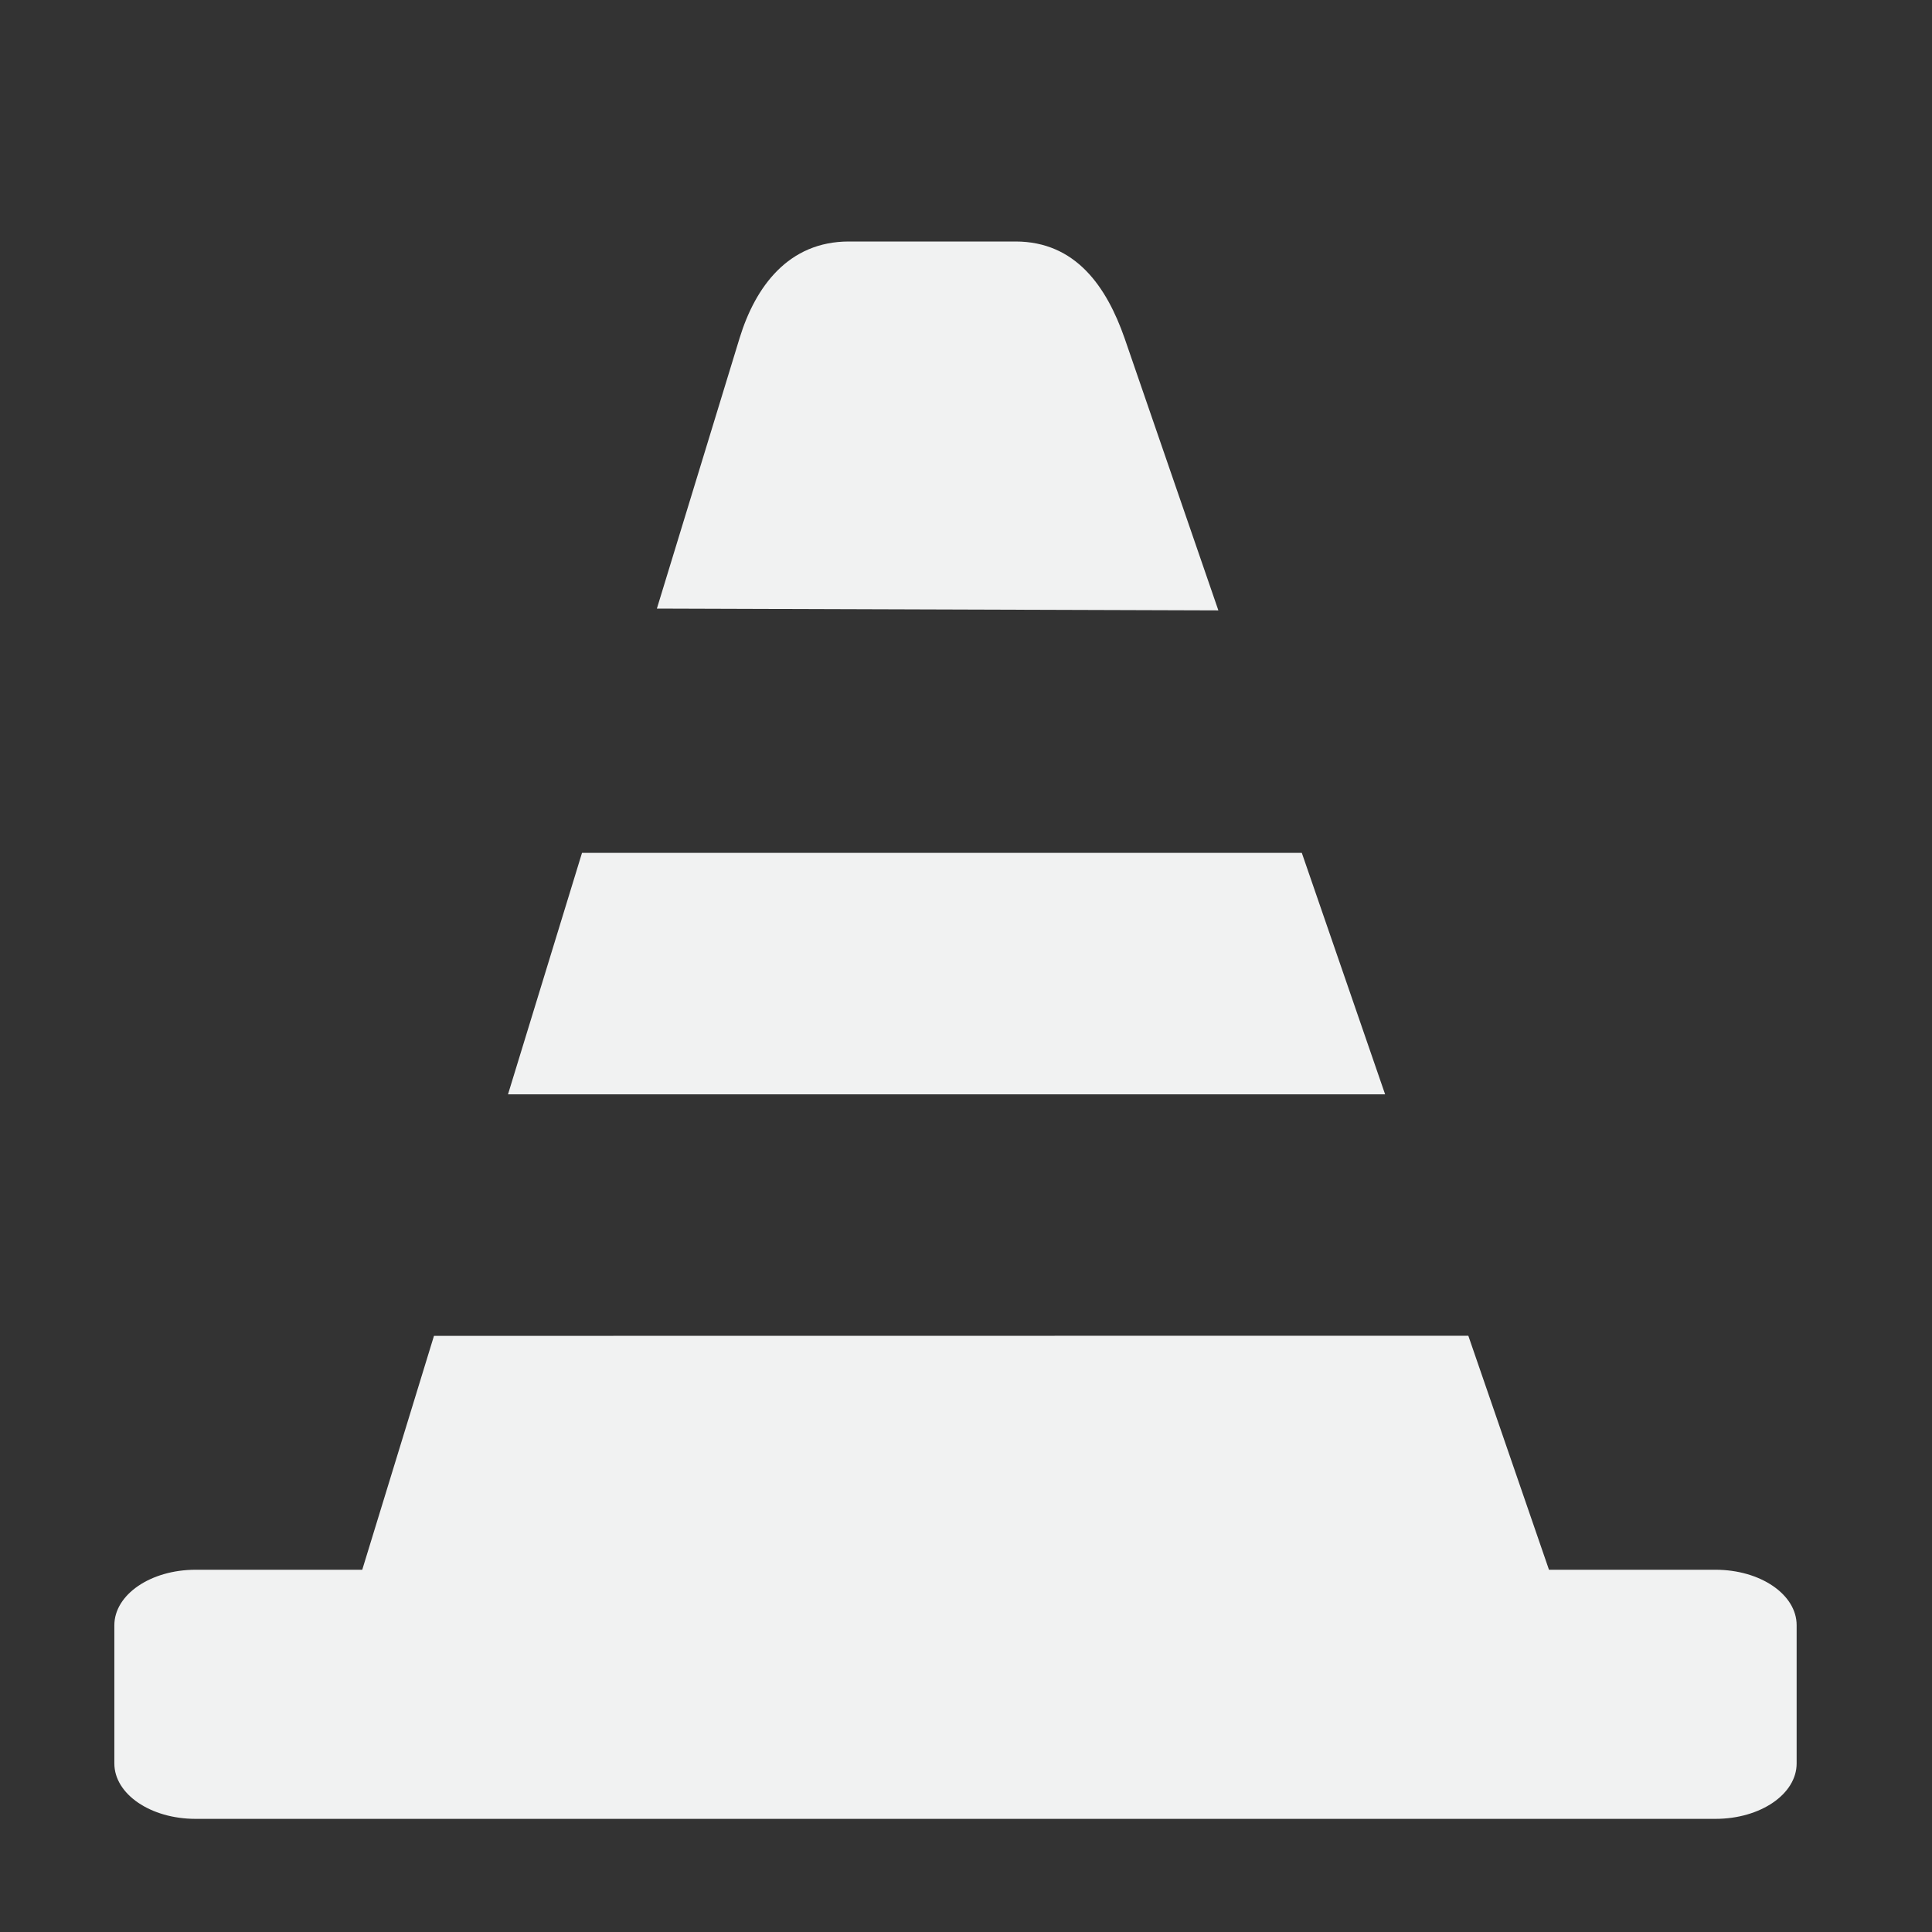 <!--Part of Monotone: https://github.com/sixsixfive/Monotone, released under cc-by-sa_v4-->
<svg xmlns="http://www.w3.org/2000/svg" viewBox="0 0 16 16" width="256" height="256">
    <rect x="0" y="0" width="16" height="16" fill="#333333" stroke="none"/>
    <path fill="#f1f2f2" d="M7.03 2c-.5 0-.774.373-.905.8L5.44 5.04l4.65.015L9.313 2.8C9.165 2.377 8.91 2 8.41 2zM4.82 7.063l-.613 2h7.264l-.69-2zm-1.226 4L3 13H1.62c-.373 0-.673.206-.673.46v1.144c0 .254.3.459.672.459h12.588c.372 0 .672-.205.672-.459v-1.145c0-.254-.3-.459-.672-.459h-1.379l-.668-1.938z"/>
</svg>
